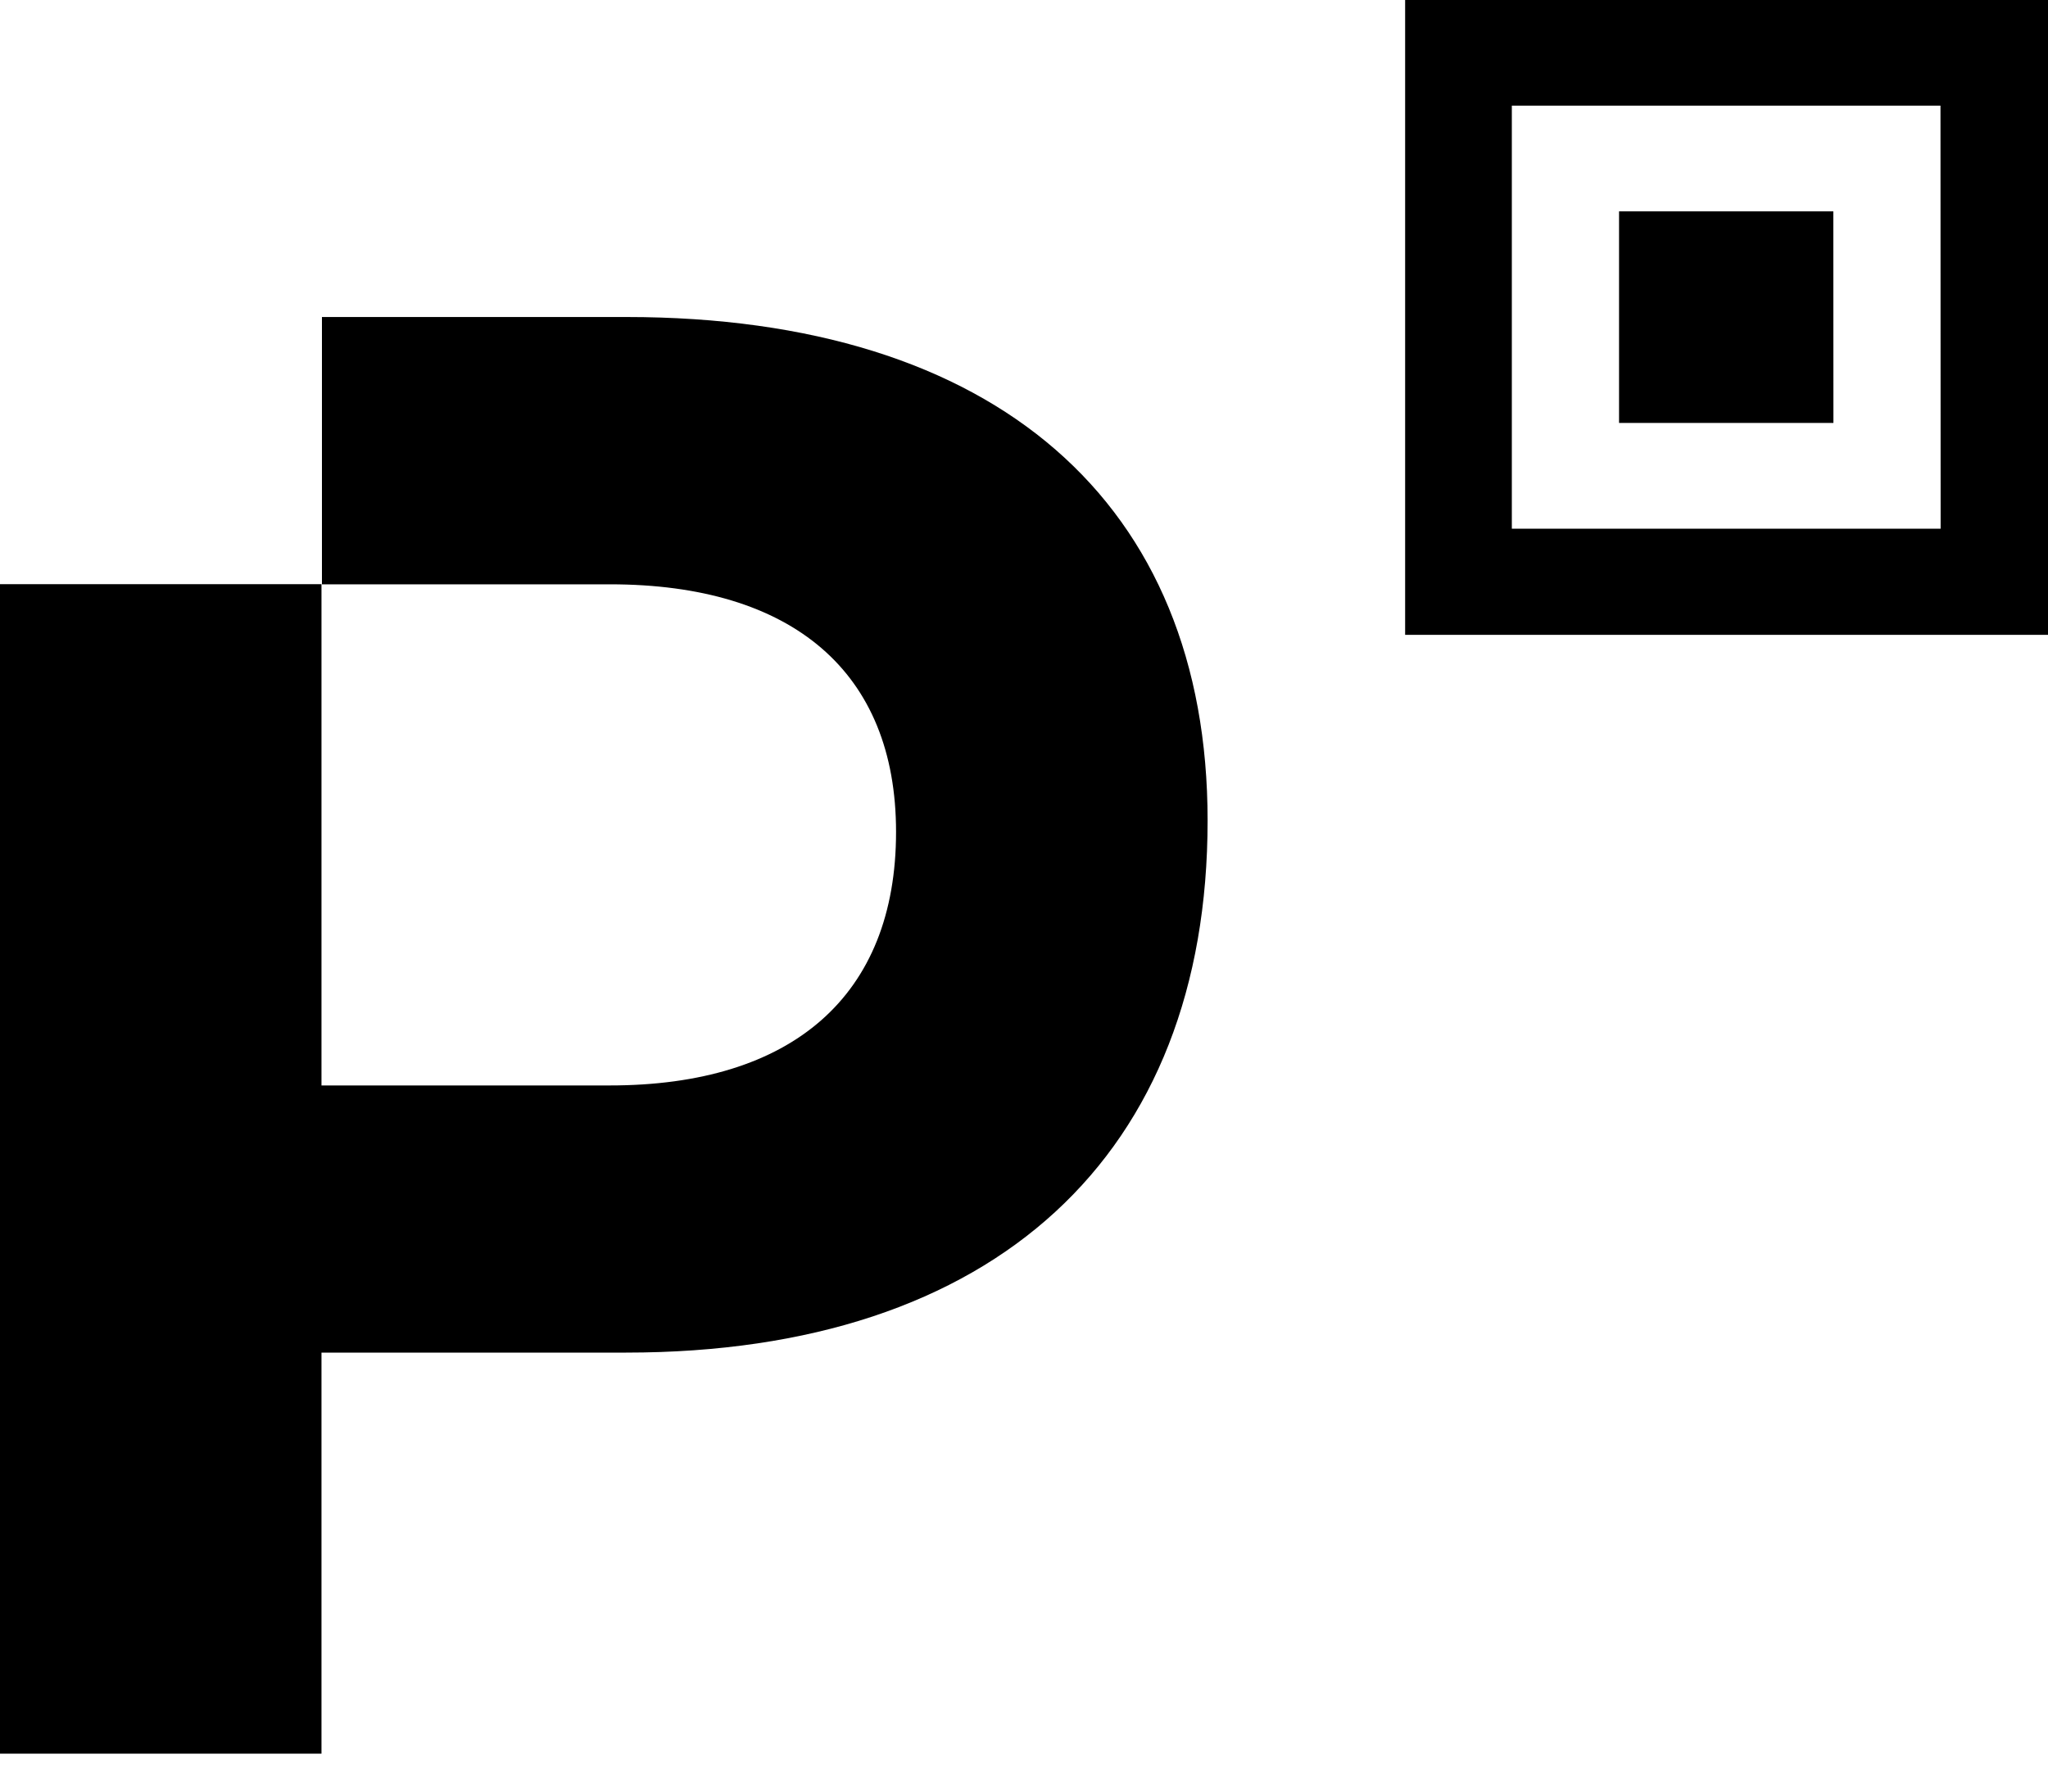 <svg width="40" height="35" viewBox="0 0 40 35" fill="none" xmlns="http://www.w3.org/2000/svg">
<path d="M35.807 4.129H31.622V8.262H35.809L35.807 4.129ZM12.237 6.193H6.288V11.415H11.913C15.48 11.415 17.501 13.128 17.501 16.252C17.501 19.457 15.471 21.207 11.904 21.205H6.279V11.412H0V34.259H6.279V26.424H12.228C19.439 26.424 23.586 22.557 23.586 16.031C23.587 9.827 19.454 6.195 12.237 6.193ZM40 0H27.444V12.402H40V0ZM37.903 10.328H29.528V2.064H37.9L37.903 10.328Z" fill="black"/>
</svg>
